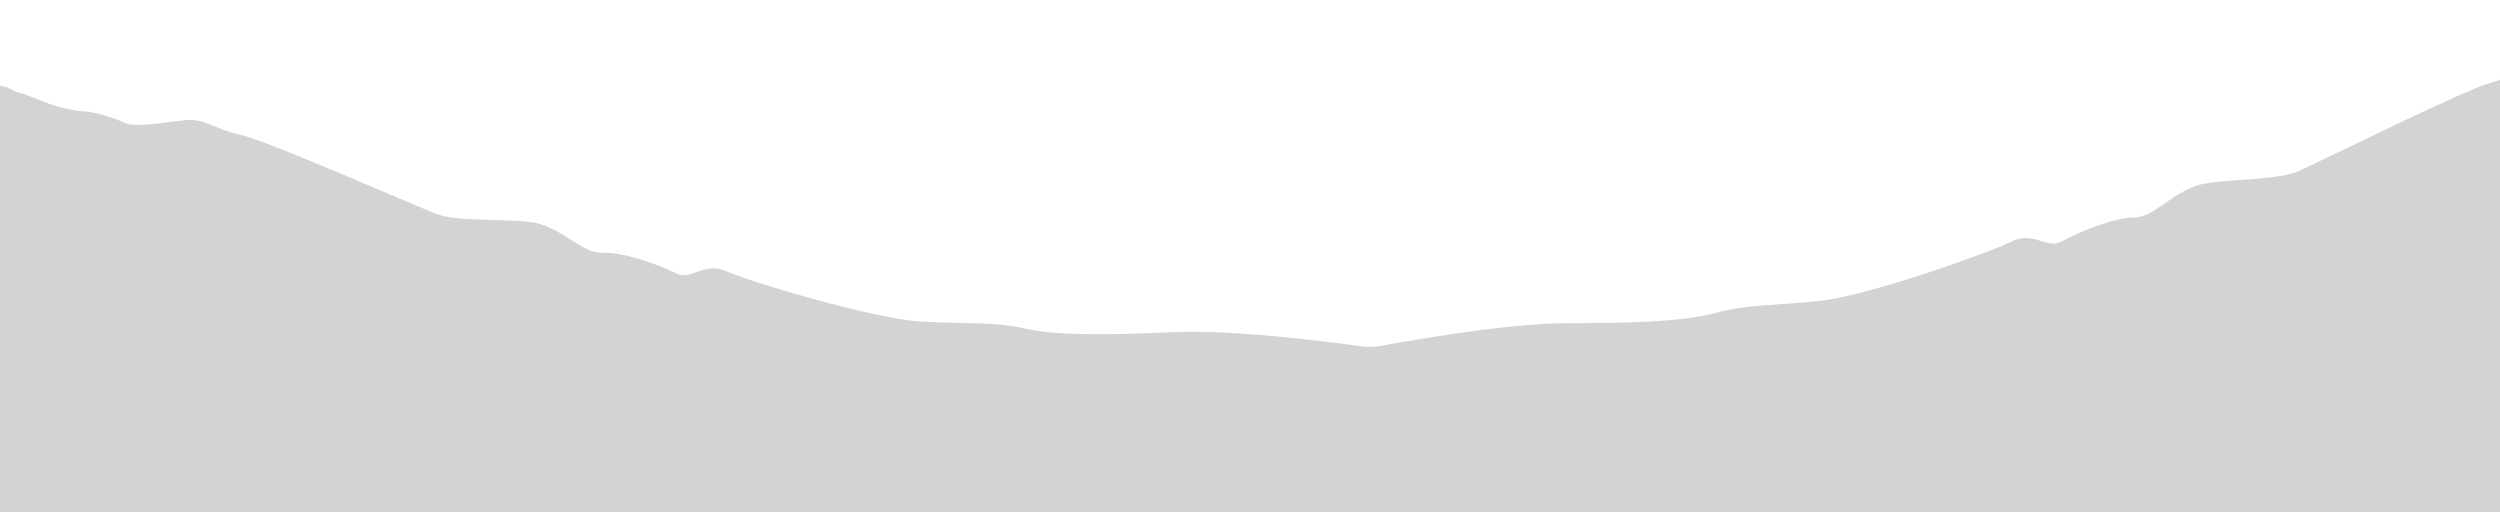 <?xml version="1.0" encoding="utf-8"?>
<!-- Generator: Adobe Illustrator 21.1.0, SVG Export Plug-In . SVG Version: 6.00 Build 0)  -->
<svg version="1.1" id="Layer_1" xmlns="http://www.w3.org/2000/svg" xmlns:xlink="http://www.w3.org/1999/xlink" x="0px" y="0px"
	 viewBox="0 0 800 164" style="enable-background:new 0 0 800 164;" xml:space="preserve">
<style type="text/css">
	.st0{fill:#7AADAD;}
	.st1{fill:#D3D3D3;}
</style>
<title>6</title>
<path class="st0" d="M165.8,154.8"/>
<path class="st1" d="M1244,109.3c1.8-13.7-8.4-26.1-22.3-26.9c-0.1,0-0.1,0-0.2,0c-7.4-0.4-19-12-28.8-12.4s-61.3-16.7-77.8-16.7
	c-16.4,0-61.1-14.2-69.9-17.2s-25.5-11.8-30-13.1c-4.4-1.3-1.5-1.9-6.3-3.9c-4.8-1.9-11.8-1.3-18.7-2.6s-14.6-2.4-18.3-2.4
	s-8.5-2.4-13.4-2.4s-10-3.4-17-4.1C934.4,7,927.6,3.1,922,1s-25.6-0.2-27.9,0c-2.3,0.2-6.4,4.2-9.2,5.4c-2.7,1.2-8.1,0.7-11.3,0.9
	c-3.3,0.1-5.3,2.2-6.1,2.4c-0.8,0.1-6.3,2.5-8.8,3.6c-2.5,1.2-8.4,3.2-11.9,3.4c-3.5,0.2-9.4,2.4-13.2,4.3s-14.8,0-20.3,0
	s-8.8,3.5-16.3,5.5c-7.5,1.9-53.9,24.8-60.8,28c-7,3.2-20.5,2.6-30.4,4.2S689.7,69.6,683,69.6c-6.8,0-18.8,5.1-23.3,7.7s-9-3.5-16,0
	s-46,17.4-61.5,19s-22.8,1-33.5,3.9c-10.6,2.9-29.1,3.2-46.4,3.2c-17.2,0-40.9,3.9-53.9,6.1c-1.7,0.3-3.5,0.6-5.5,1
	c-2.8,0.6-5.6,0.6-8.4,0.2c-2-0.3-3.8-0.6-5.5-0.8c-13.2-1.6-36.9-4.4-54.2-3.6c-17.2,0.8-35.7,1.3-46.5-1.1s-18.1-1.4-33.6-2.3
	S239.5,90,232.4,86.8s-11.4,3.1-16,0.7s-16.8-7-23.6-6.6c-6.8,0.3-13.3-8.7-23.3-9.9c-10-1.1-23.5,0.1-30.6-2.8S84.4,44.6,76.8,43.1
	c-7.6-1.6-11-5-16.6-4.7c-5.5,0.3-16.4,2.7-20.3,0.9s-9.9-3.6-13.4-3.7c-3.5-0.1-9.5-1.8-12.1-2.9c-2.6-1.1-8.2-3.2-9-3.2
	c-0.8-0.1-2.9-2.1-6.2-2.1s-8.6,0.7-11.4-0.3c-2.8-1.1-7.1-4.8-9.4-4.9c-2.3-0.1-22.4-1.1-27.9,1.3s-12.1,6.6-19,7.5
	c-6.9,1-11.9,4.6-16.8,4.9c-4.9,0.2-9.6,2.8-13.3,3c-3.7,0.2-11.4,1.6-18.2,3.2c-6.8,1.6-13.9,1.3-18.6,3.4
	c-4.7,2.2-1.8,2.7-6.1,4.1c-4.4,1.5-20.6,11-29.3,14.4s-52.7,19.6-69.1,20.4s-67.1,19.4-76.9,20.3c-9.8,0.9-20.8,13-28.2,13.7
	c-0.1,0-0.1,0-0.2,0c-13.8,1.4-23.5,14.3-21,27.9c0.3,1.9,0.7,3.8,1.1,5.8s0.5,4,0.3,6l-1.9,26.5c-1,14.2,10.5,26.1,24.7,25.7
	l782-26.2l782.4-9.8c14.2-0.2,25.2-12.6,23.5-26.8l-3.1-26.4c-0.2-2-0.2-4,0.1-6C1243.5,113.2,1243.8,111.2,1244,109.3z"/>
</svg>
